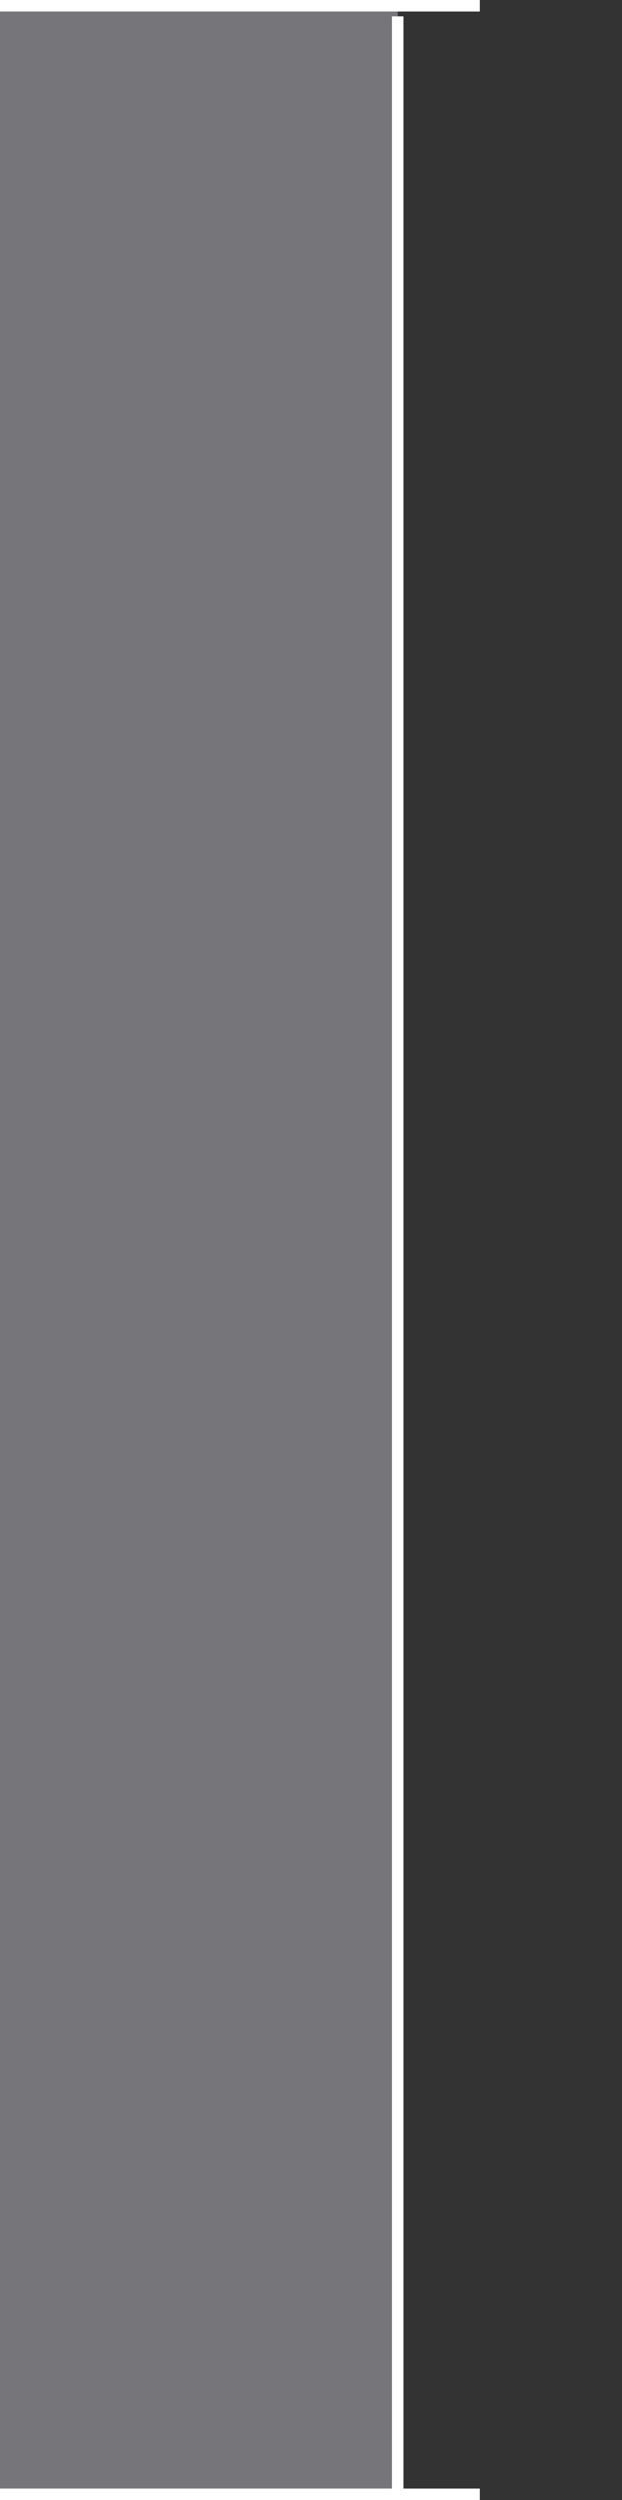 <?xml version="1.0" encoding="UTF-8"?>
<svg id="_레이어_2" data-name="레이어 2" xmlns="http://www.w3.org/2000/svg" viewBox="0 0 270 1085">
  <rect x="0" y="0" width="270" height="1085" fill="#333333" stroke="none"/>
  <rect y="2.5" width="172.64" height="1080" fill="#76767a"/>
  <line y1="2.5" x2="208.28" y2="2.5" fill="none" stroke="#fff" stroke-miterlimit="10" stroke-width="5"/>
  <line y1="1082.5" x2="208.28" y2="1082.5" fill="none" stroke="#fff" stroke-miterlimit="10" stroke-width="5"/>
  <line x1="172.64" y1="7.1" x2="172.64" y2="1082.5" fill="none" stroke="#fff" stroke-miterlimit="10" stroke-width="5"/>
</svg>